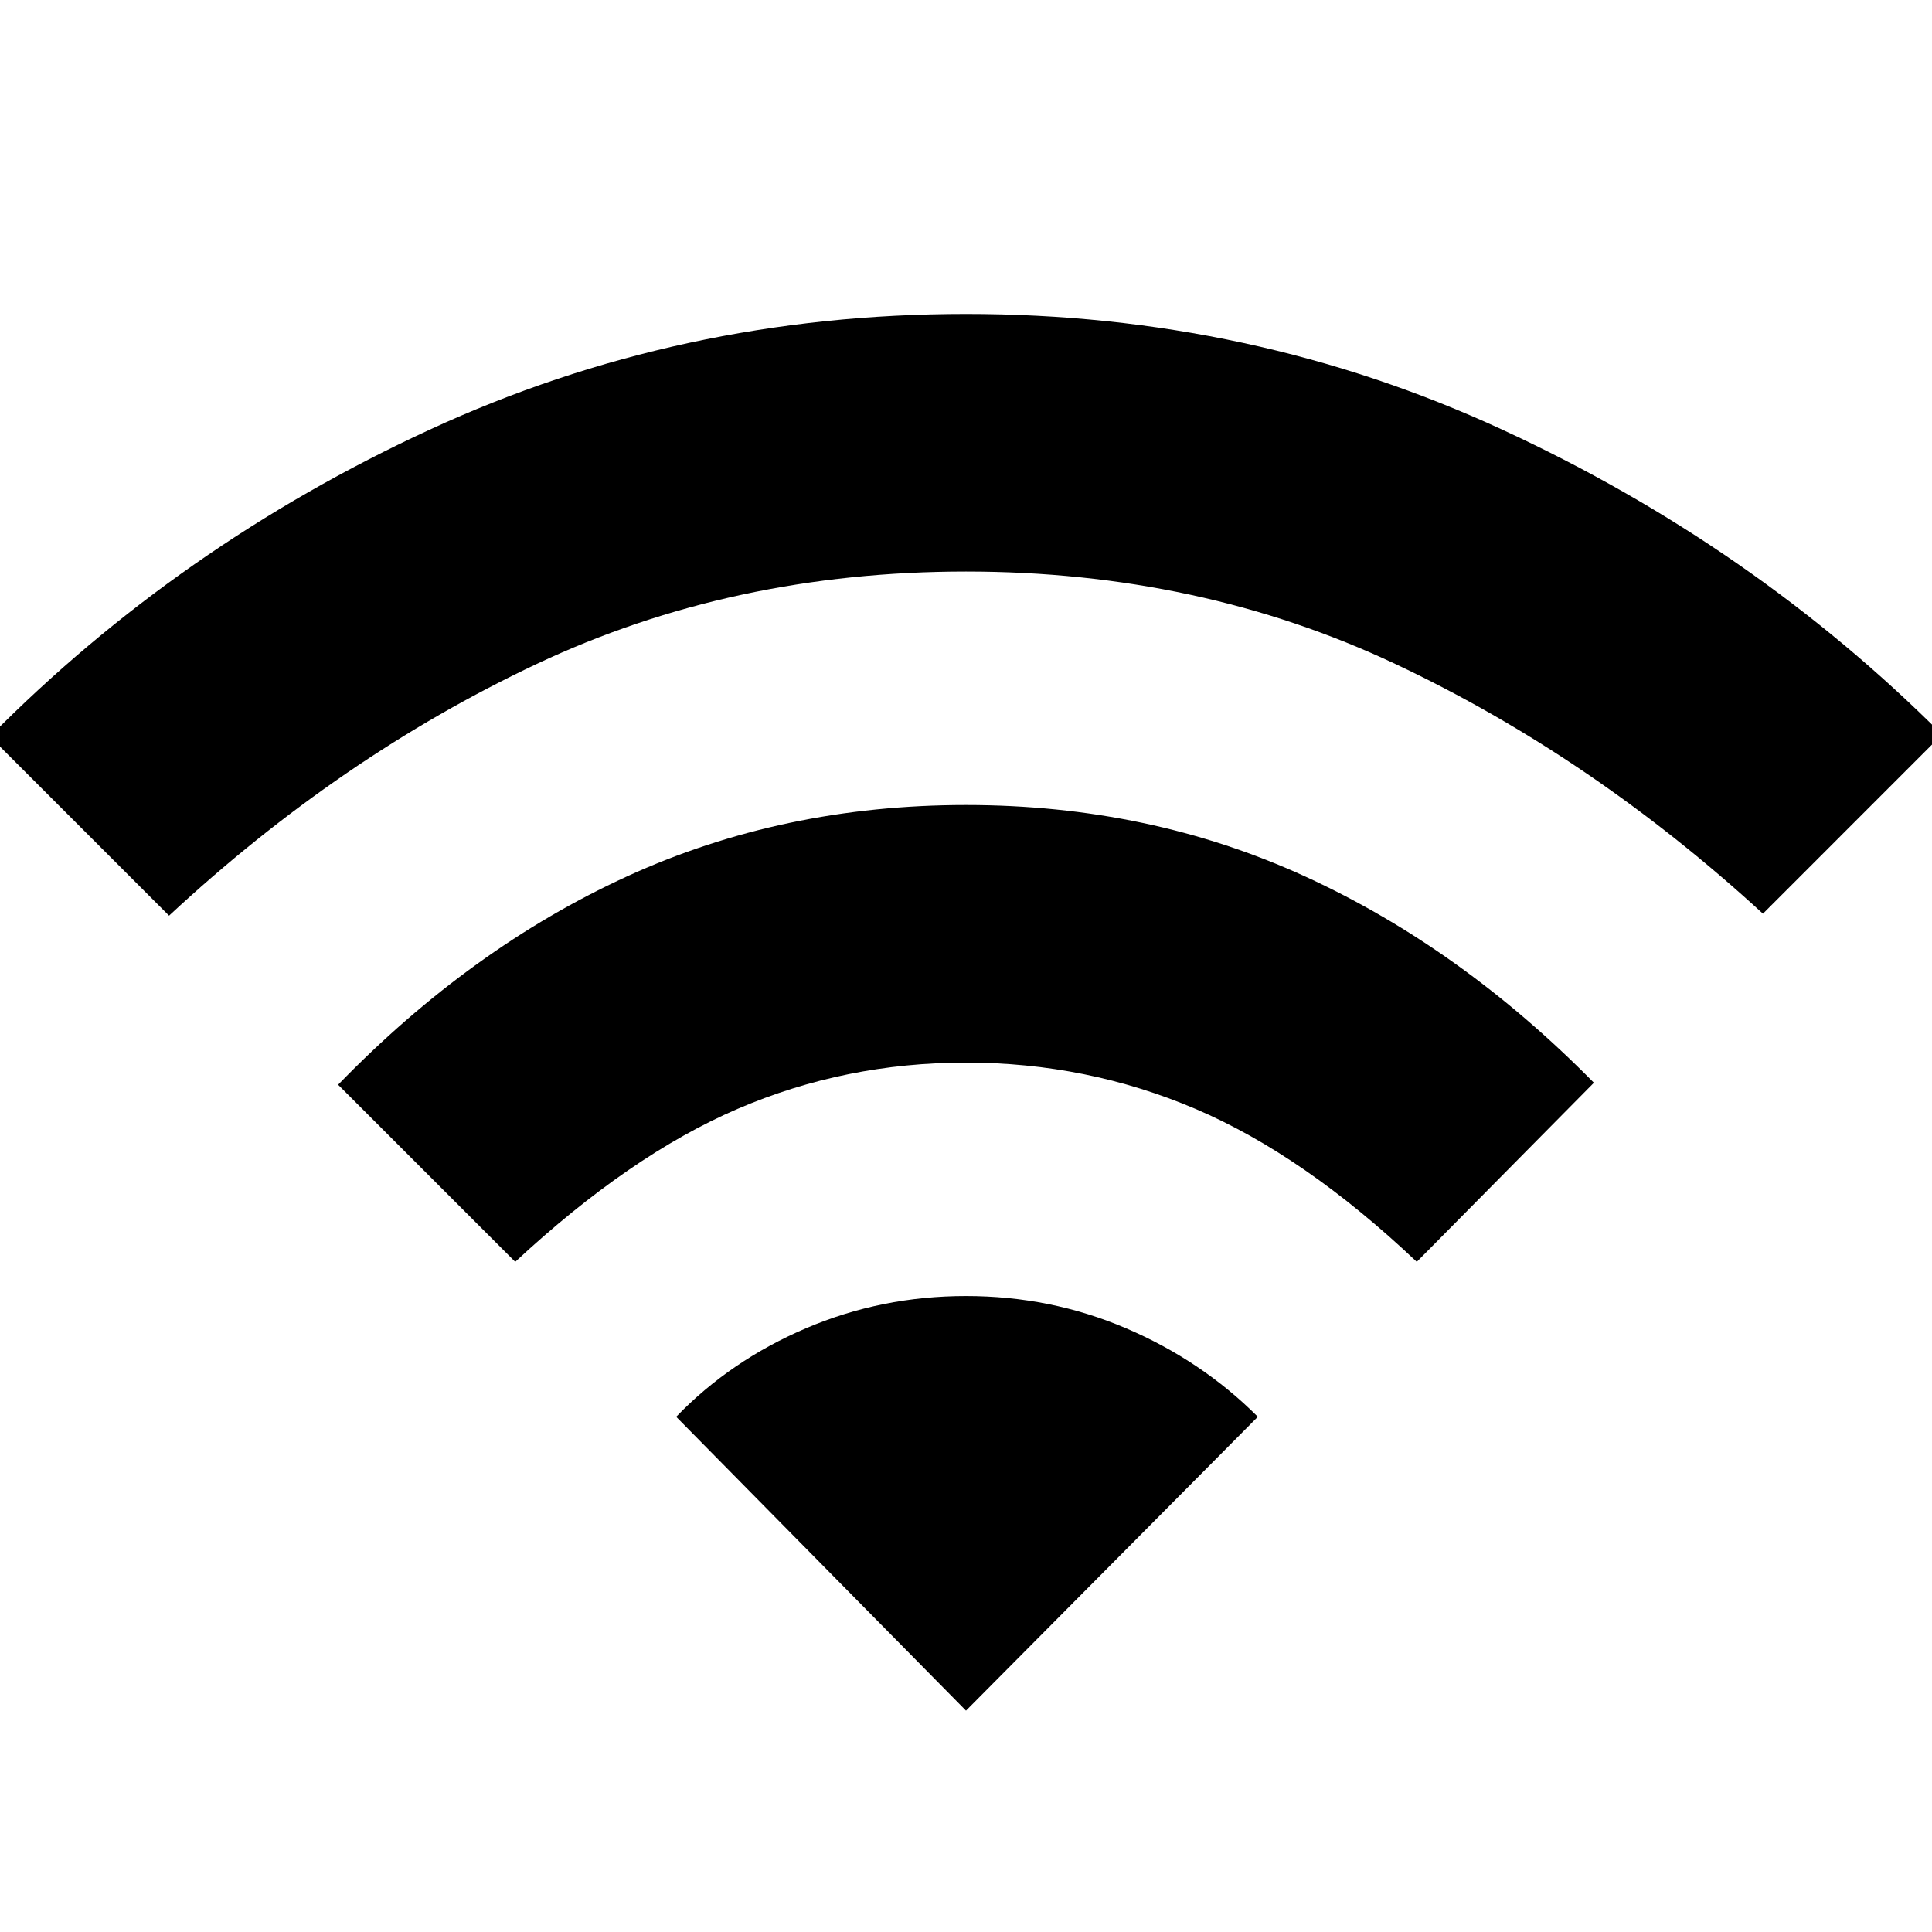 <svg xmlns="http://www.w3.org/2000/svg" height="40" width="40"><path d="M10.667 26.125 7 22.458Q9.75 19.625 12.979 18.146Q16.208 16.667 20 16.667Q23.792 16.667 27.021 18.146Q30.25 19.625 33 22.417L29.333 26.125Q27 23.917 24.75 22.958Q22.5 22 20 22Q17.5 22 15.271 22.958Q13.042 23.917 10.667 26.125ZM3.5 18.958 -0.208 15.25Q3.708 11.292 8.896 8.896Q14.083 6.5 20 6.5Q25.917 6.5 31.104 8.896Q36.292 11.292 40.208 15.208L36.5 18.917Q32.958 15.667 28.896 13.75Q24.833 11.833 20 11.833Q15.167 11.833 11.104 13.75Q7.042 15.667 3.5 18.958ZM20 35.417 26.042 29.333Q24.875 28.167 23.312 27.5Q21.75 26.833 20 26.833Q18.25 26.833 16.688 27.5Q15.125 28.167 14 29.333Z"/></svg>